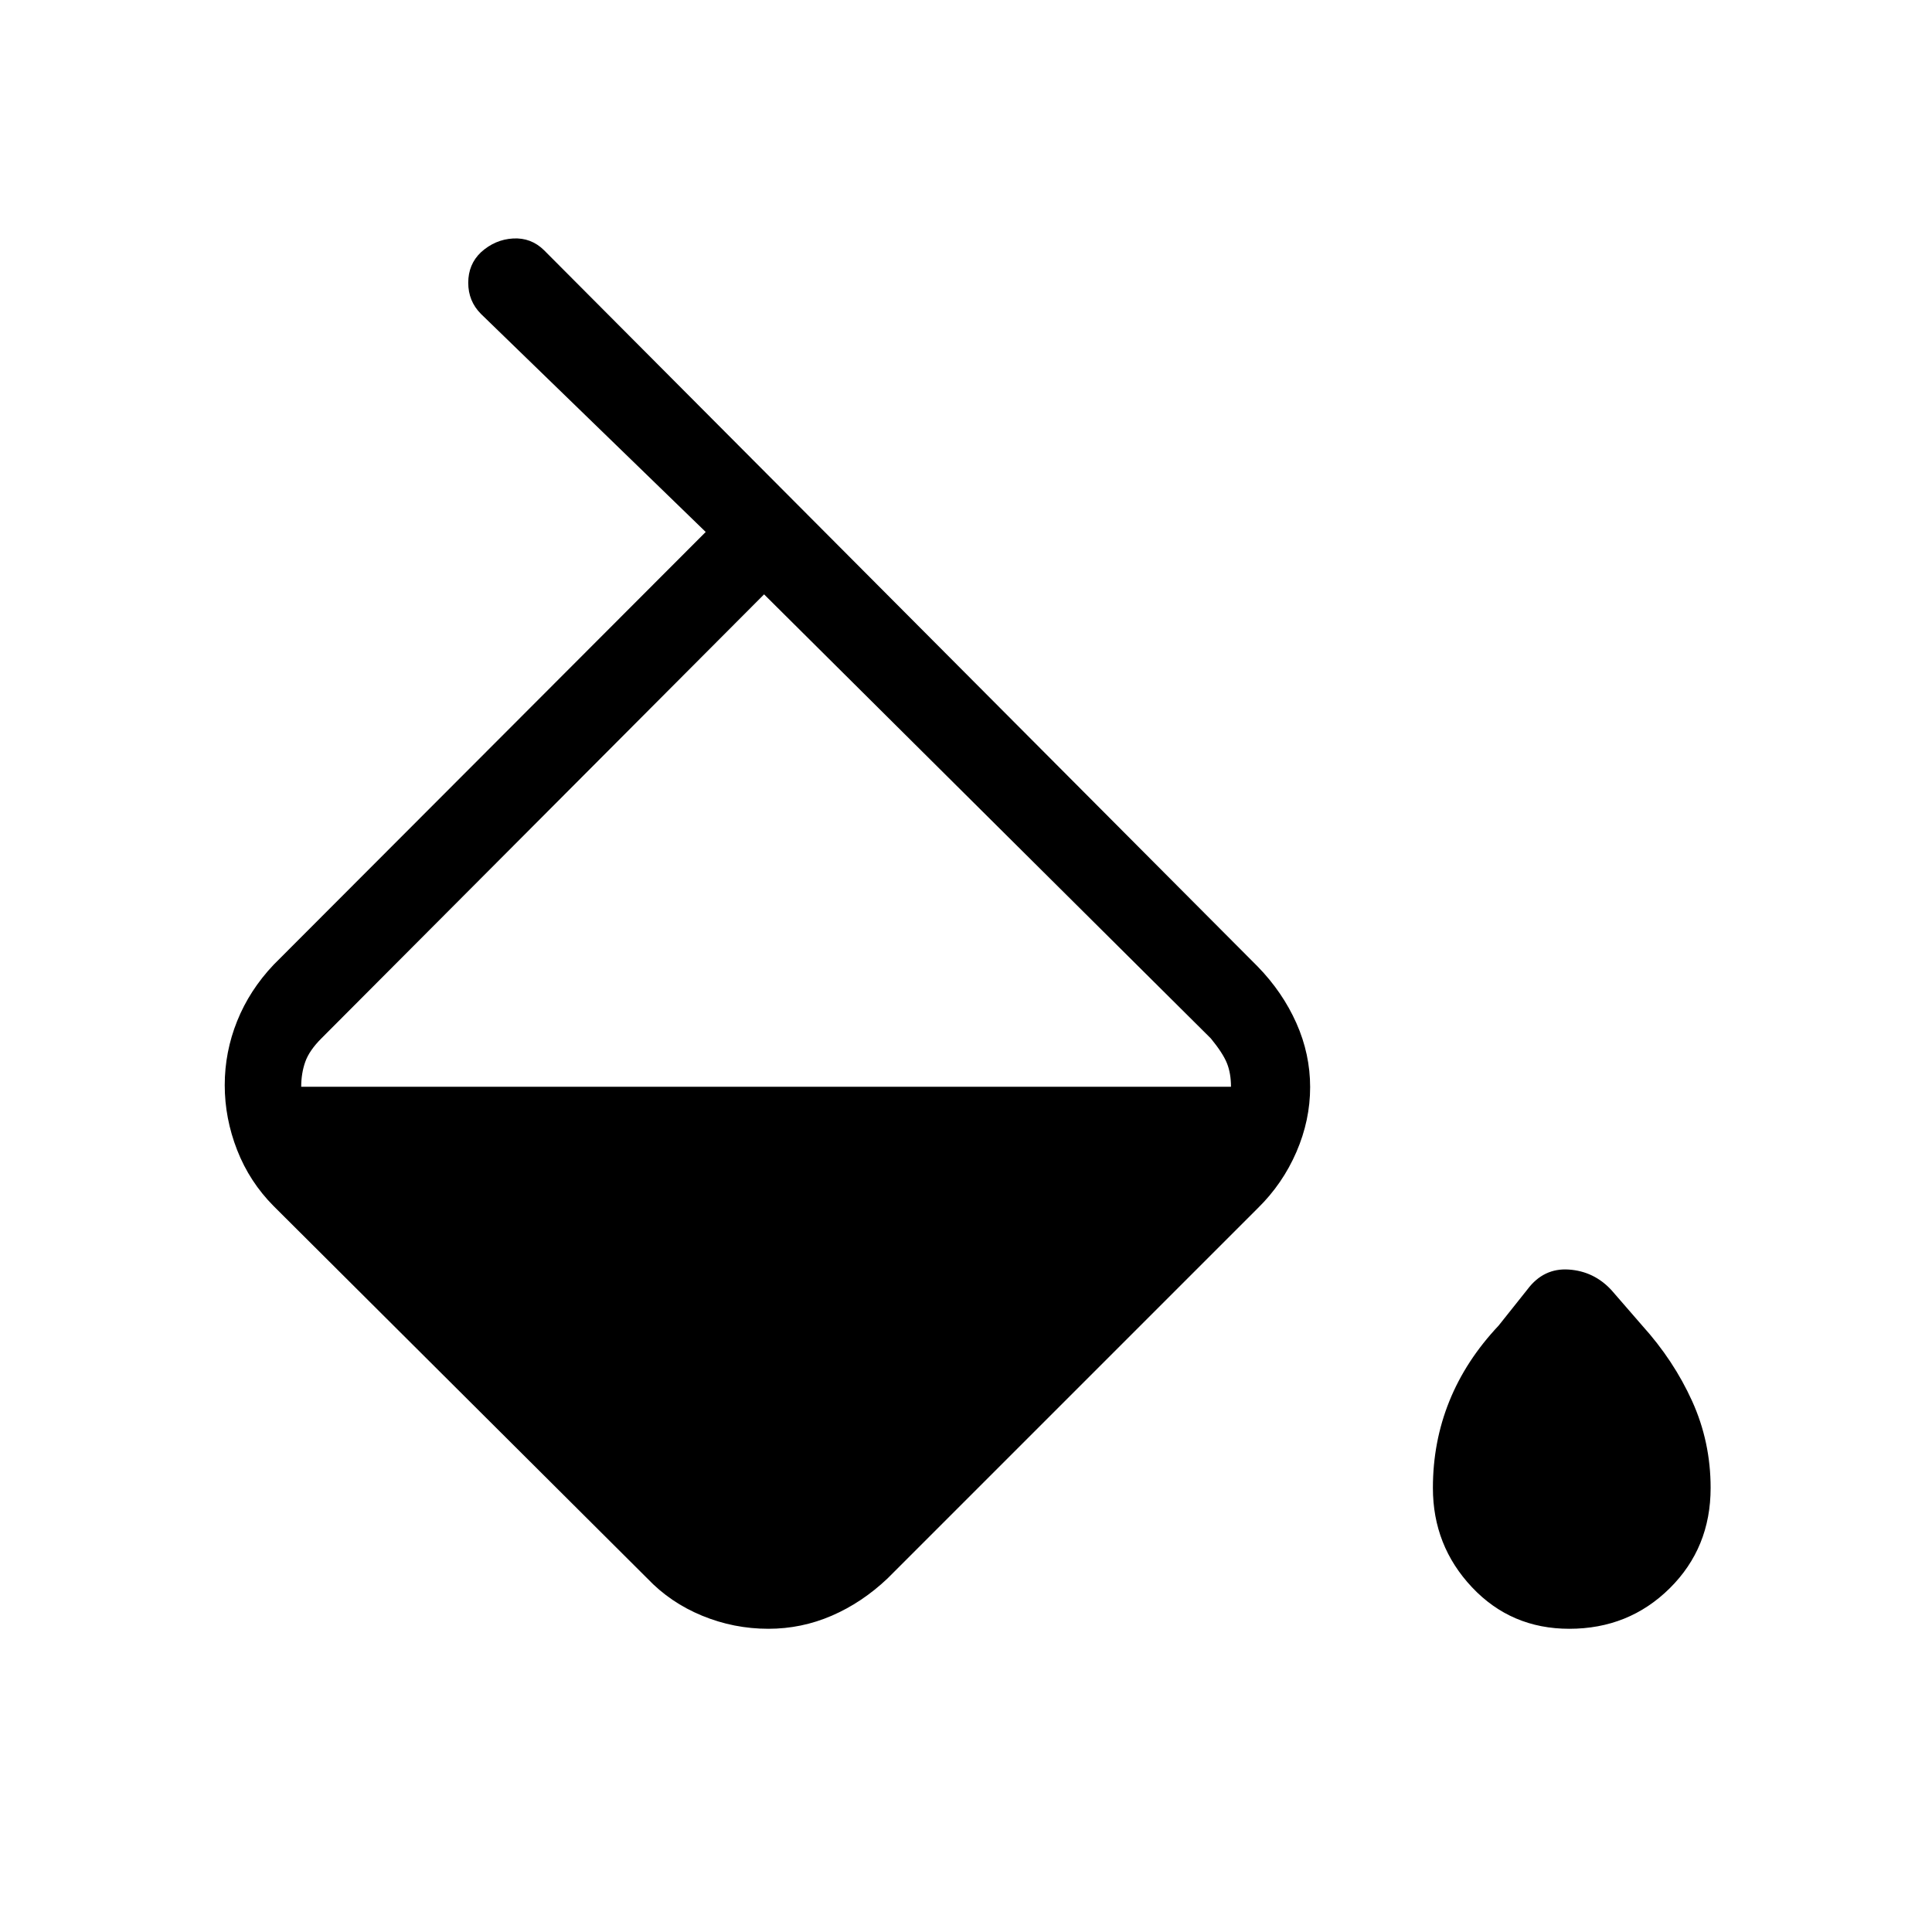 <svg xmlns="http://www.w3.org/2000/svg" height="40" viewBox="0 -960 960 960" width="40"><path d="M321.667-175.667 136-360.667q-12-12.078-18.166-27.873-6.167-15.794-6.167-32.26 0-16.467 6.167-31.833Q124-468 136-480.667l214.667-215L239-804q-6.333-6.333-6.333-15.5T239-834.667q7-6.333 15.949-6.833t15.384 5.833l354.667 356q12.316 12.667 19.158 28.034Q651-436.267 651-419.8q0 16.466-6.842 32.26-6.842 15.795-19.158 27.873l-184 184q-12.667 12-27.7 18.5t-31.5 6.5q-17.133 0-32.927-6.5t-27.206-18.5Zm58-489L159.667-444q-6 6-8 11.667-2 5.666-2 12.333h462q0-6.667-2-11.667t-8-12.333l-222-220.667Zm400.103 514q-28.896 0-48.333-20.621Q712-191.909 712-220.667q0-22.853 8.167-43.093 8.166-20.24 24.5-37.573l14.333-18q8-10.667 20.5-9.834 12.5.834 21.166 10.167L816-301.333Q831.666-284 840.833-263.76 850-243.52 850-220.667q0 29.758-20.334 49.879-20.333 20.121-49.896 20.121Z"/></svg>